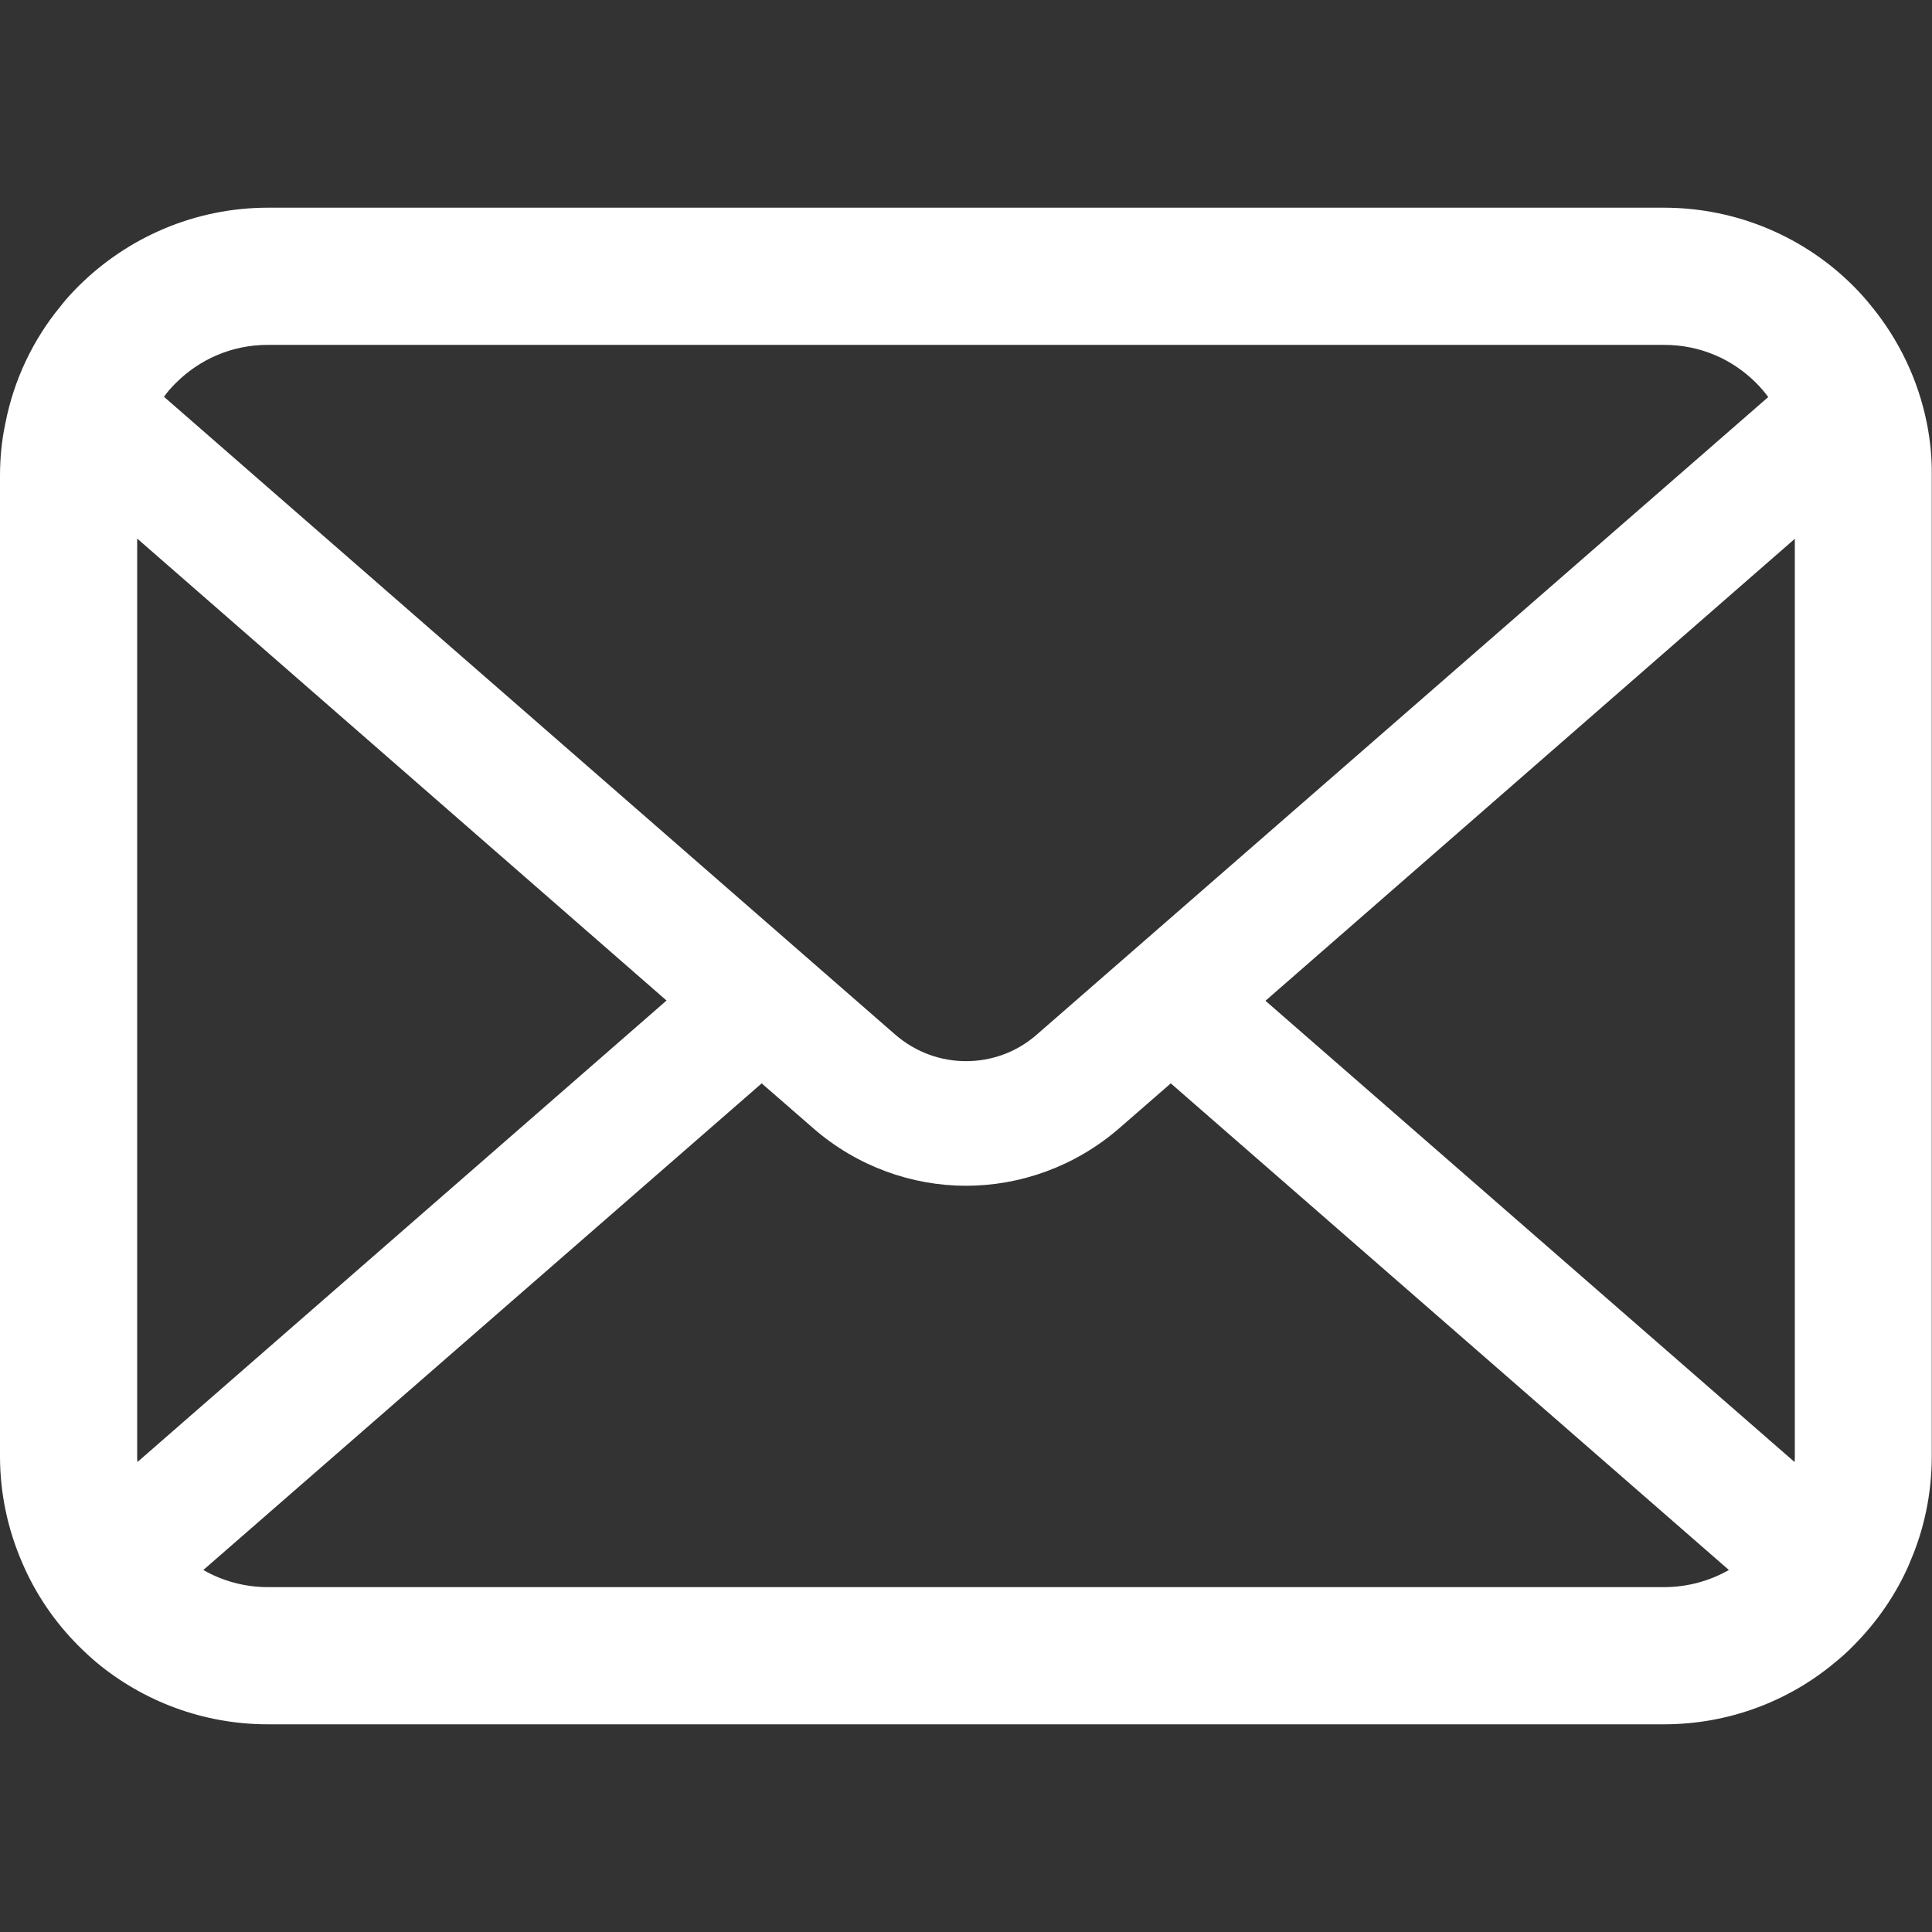 <?xml version="1.0" encoding="utf-8"?>
<!-- Generator: Adobe Illustrator 24.3.0, SVG Export Plug-In . SVG Version: 6.00 Build 0)  -->
<svg version="1.1" id="_x32_" xmlns="http://www.w3.org/2000/svg" xmlns:xlink="http://www.w3.org/1999/xlink" x="0px" y="0px"
	 viewBox="0 0 800 800" style="enable-background:new 0 0 800 800;" xml:space="preserve">
<rect x="0" y="0" width="800" height="800" fill="#333333" stroke="none"/>
<style type="text/css">
	.st0{fill:#FFFFFF;}
</style>
<g>
	<path class="st0" d="M797.9,175.4c-3.6-18.2-11.7-34.8-22.9-48.5c-2.4-3-4.8-5.7-7.5-8.4C747.6,98.5,719.6,86,689,86H111
		c-30.6,0-58.4,12.5-78.5,32.5c-2.7,2.7-5.2,5.4-7.5,8.4c-11.3,13.7-19.3,30.4-22.8,48.5C0.7,182.4,0,189.7,0,197v406
		c0,15.6,3.3,30.5,9.2,44.1c5.5,12.9,13.5,24.6,23.3,34.4c2.5,2.5,5,4.8,7.6,7c19.2,15.9,44,25.5,70.8,25.5H689
		c26.8,0,51.7-9.6,70.8-25.6c2.7-2.2,5.2-4.4,7.6-6.9c9.8-9.8,17.9-21.5,23.4-34.4V647c5.9-13.5,9.1-28.4,9.1-44V197
		C800,189.7,799.3,182.4,797.9,175.4z M72.7,158.7c9.9-9.9,23.2-15.9,38.3-15.9H689c15.1,0,28.5,6,38.3,15.9
		c1.8,1.8,3.4,3.7,4.9,5.7l-303,264.1c-8.4,7.3-18.7,10.9-29.2,10.9c-10.4,0-20.7-3.6-29.2-10.9L67.9,164.3
		C69.3,162.3,70.9,160.5,72.7,158.7z M56.8,603V223L276,414.3L56.9,605.4C56.8,604.6,56.8,603.8,56.8,603z M689,657.2H111
		c-9.8,0-19-2.6-26.8-7.1l231.2-201.5l21.6,18.8C355,483,377.6,491,400,491c22.5,0,45.1-8,63.2-23.6l21.6-18.8l231.1,201.5
		C708,654.6,698.8,657.2,689,657.2z M743.2,603c0,0.8,0,1.6-0.1,2.4L524,414.4l219.2-191.3V603z"/>
</g>
</svg>
